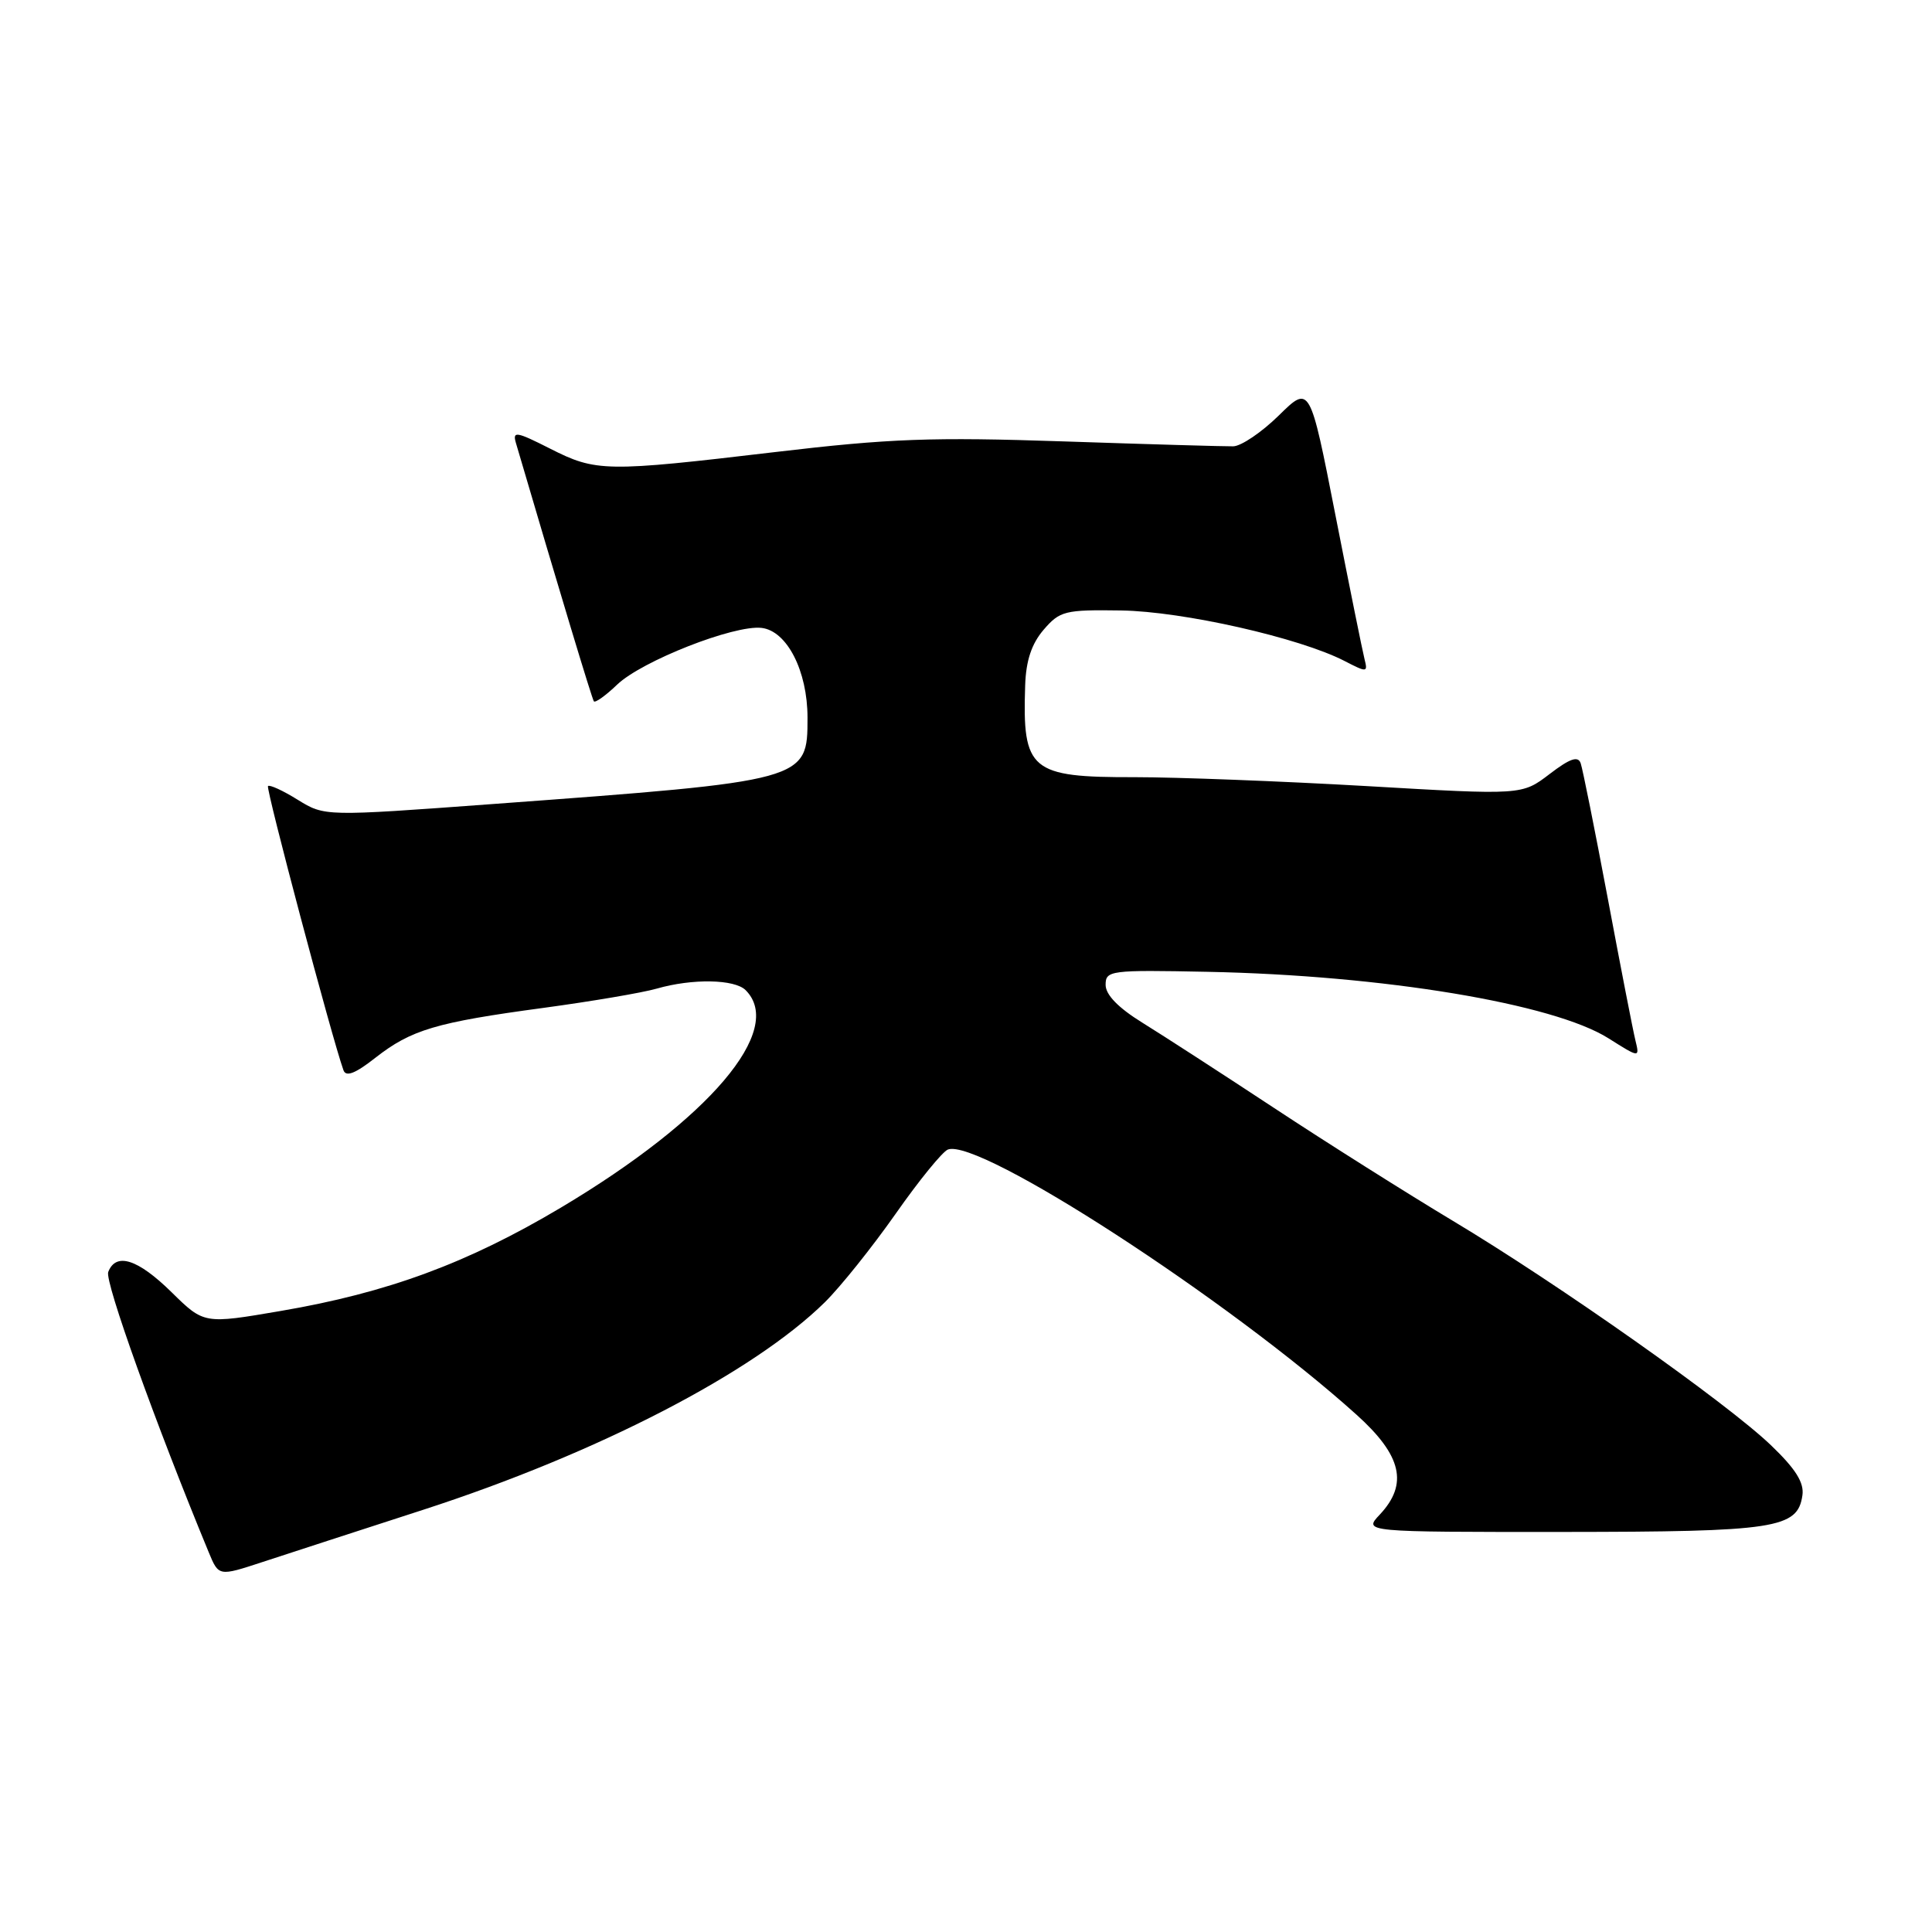 <?xml version="1.0" encoding="UTF-8" standalone="no"?>
<!DOCTYPE svg PUBLIC "-//W3C//DTD SVG 1.1//EN" "http://www.w3.org/Graphics/SVG/1.1/DTD/svg11.dtd" >
<svg xmlns="http://www.w3.org/2000/svg" xmlns:xlink="http://www.w3.org/1999/xlink" version="1.1" viewBox="0 0 256 256">
 <g >
 <path fill="currentColor"
d=" M 56.12 200.04 C 79.16 192.57 99.81 181.89 109.29 172.56 C 111.37 170.51 115.59 165.23 118.68 160.83 C 121.76 156.43 124.88 152.60 125.60 152.32 C 129.72 150.74 162.88 172.26 179.75 187.46 C 185.75 192.86 186.63 196.64 182.83 200.69 C 180.65 203.00 180.65 203.00 207.08 202.99 C 235.35 202.97 238.20 202.53 238.83 198.13 C 239.07 196.45 237.93 194.63 234.65 191.49 C 228.77 185.86 206.46 170.12 192.50 161.76 C 186.45 158.13 175.81 151.42 168.85 146.83 C 161.90 142.25 154.02 137.15 151.35 135.50 C 148.17 133.53 146.50 131.81 146.50 130.50 C 146.50 128.59 147.08 128.51 160.00 128.77 C 183.31 129.24 205.84 132.98 213.13 137.58 C 217.27 140.19 217.27 140.19 216.70 137.85 C 216.38 136.56 214.73 128.07 213.03 119.00 C 211.32 109.92 209.71 101.89 209.45 101.14 C 209.10 100.13 208.04 100.49 205.32 102.57 C 201.67 105.36 201.67 105.36 181.08 104.16 C 169.76 103.51 155.94 102.98 150.36 102.98 C 136.52 103.01 135.46 102.12 135.84 90.81 C 135.95 87.52 136.69 85.31 138.29 83.44 C 140.44 80.95 141.10 80.78 148.54 80.89 C 156.75 81.01 172.21 84.51 178.17 87.59 C 181.13 89.12 181.26 89.11 180.81 87.35 C 180.55 86.33 178.81 77.74 176.95 68.25 C 173.57 51.00 173.57 51.00 169.45 55.05 C 167.18 57.28 164.46 59.12 163.41 59.14 C 162.36 59.16 152.28 58.87 141.00 58.49 C 123.46 57.90 117.93 58.10 102.71 59.90 C 80.22 62.56 78.99 62.54 72.88 59.44 C 68.42 57.18 67.89 57.09 68.36 58.69 C 74.10 78.23 78.44 92.59 78.69 92.93 C 78.87 93.16 80.26 92.17 81.77 90.72 C 85.05 87.58 97.27 82.78 100.91 83.20 C 104.28 83.59 107.00 88.90 107.00 95.10 C 107.00 103.46 106.98 103.47 65.27 106.54 C 43.03 108.18 43.03 108.18 39.46 105.98 C 37.50 104.76 35.72 103.94 35.51 104.16 C 35.20 104.47 43.97 137.51 45.51 141.81 C 45.84 142.73 47.07 142.26 49.74 140.16 C 54.50 136.44 57.76 135.47 72.01 133.55 C 78.35 132.69 85.09 131.55 87.01 131.00 C 91.73 129.64 97.34 129.74 98.80 131.20 C 104.06 136.46 94.01 148.28 74.33 160.01 C 61.93 167.39 51.36 171.29 37.19 173.71 C 27.03 175.45 27.03 175.45 22.73 171.22 C 18.25 166.82 15.36 165.90 14.34 168.55 C 13.86 169.81 20.61 188.64 27.66 205.69 C 28.98 208.88 28.98 208.88 34.74 206.99 C 37.91 205.95 47.53 202.82 56.12 200.04 Z "/>
</g>
</svg>